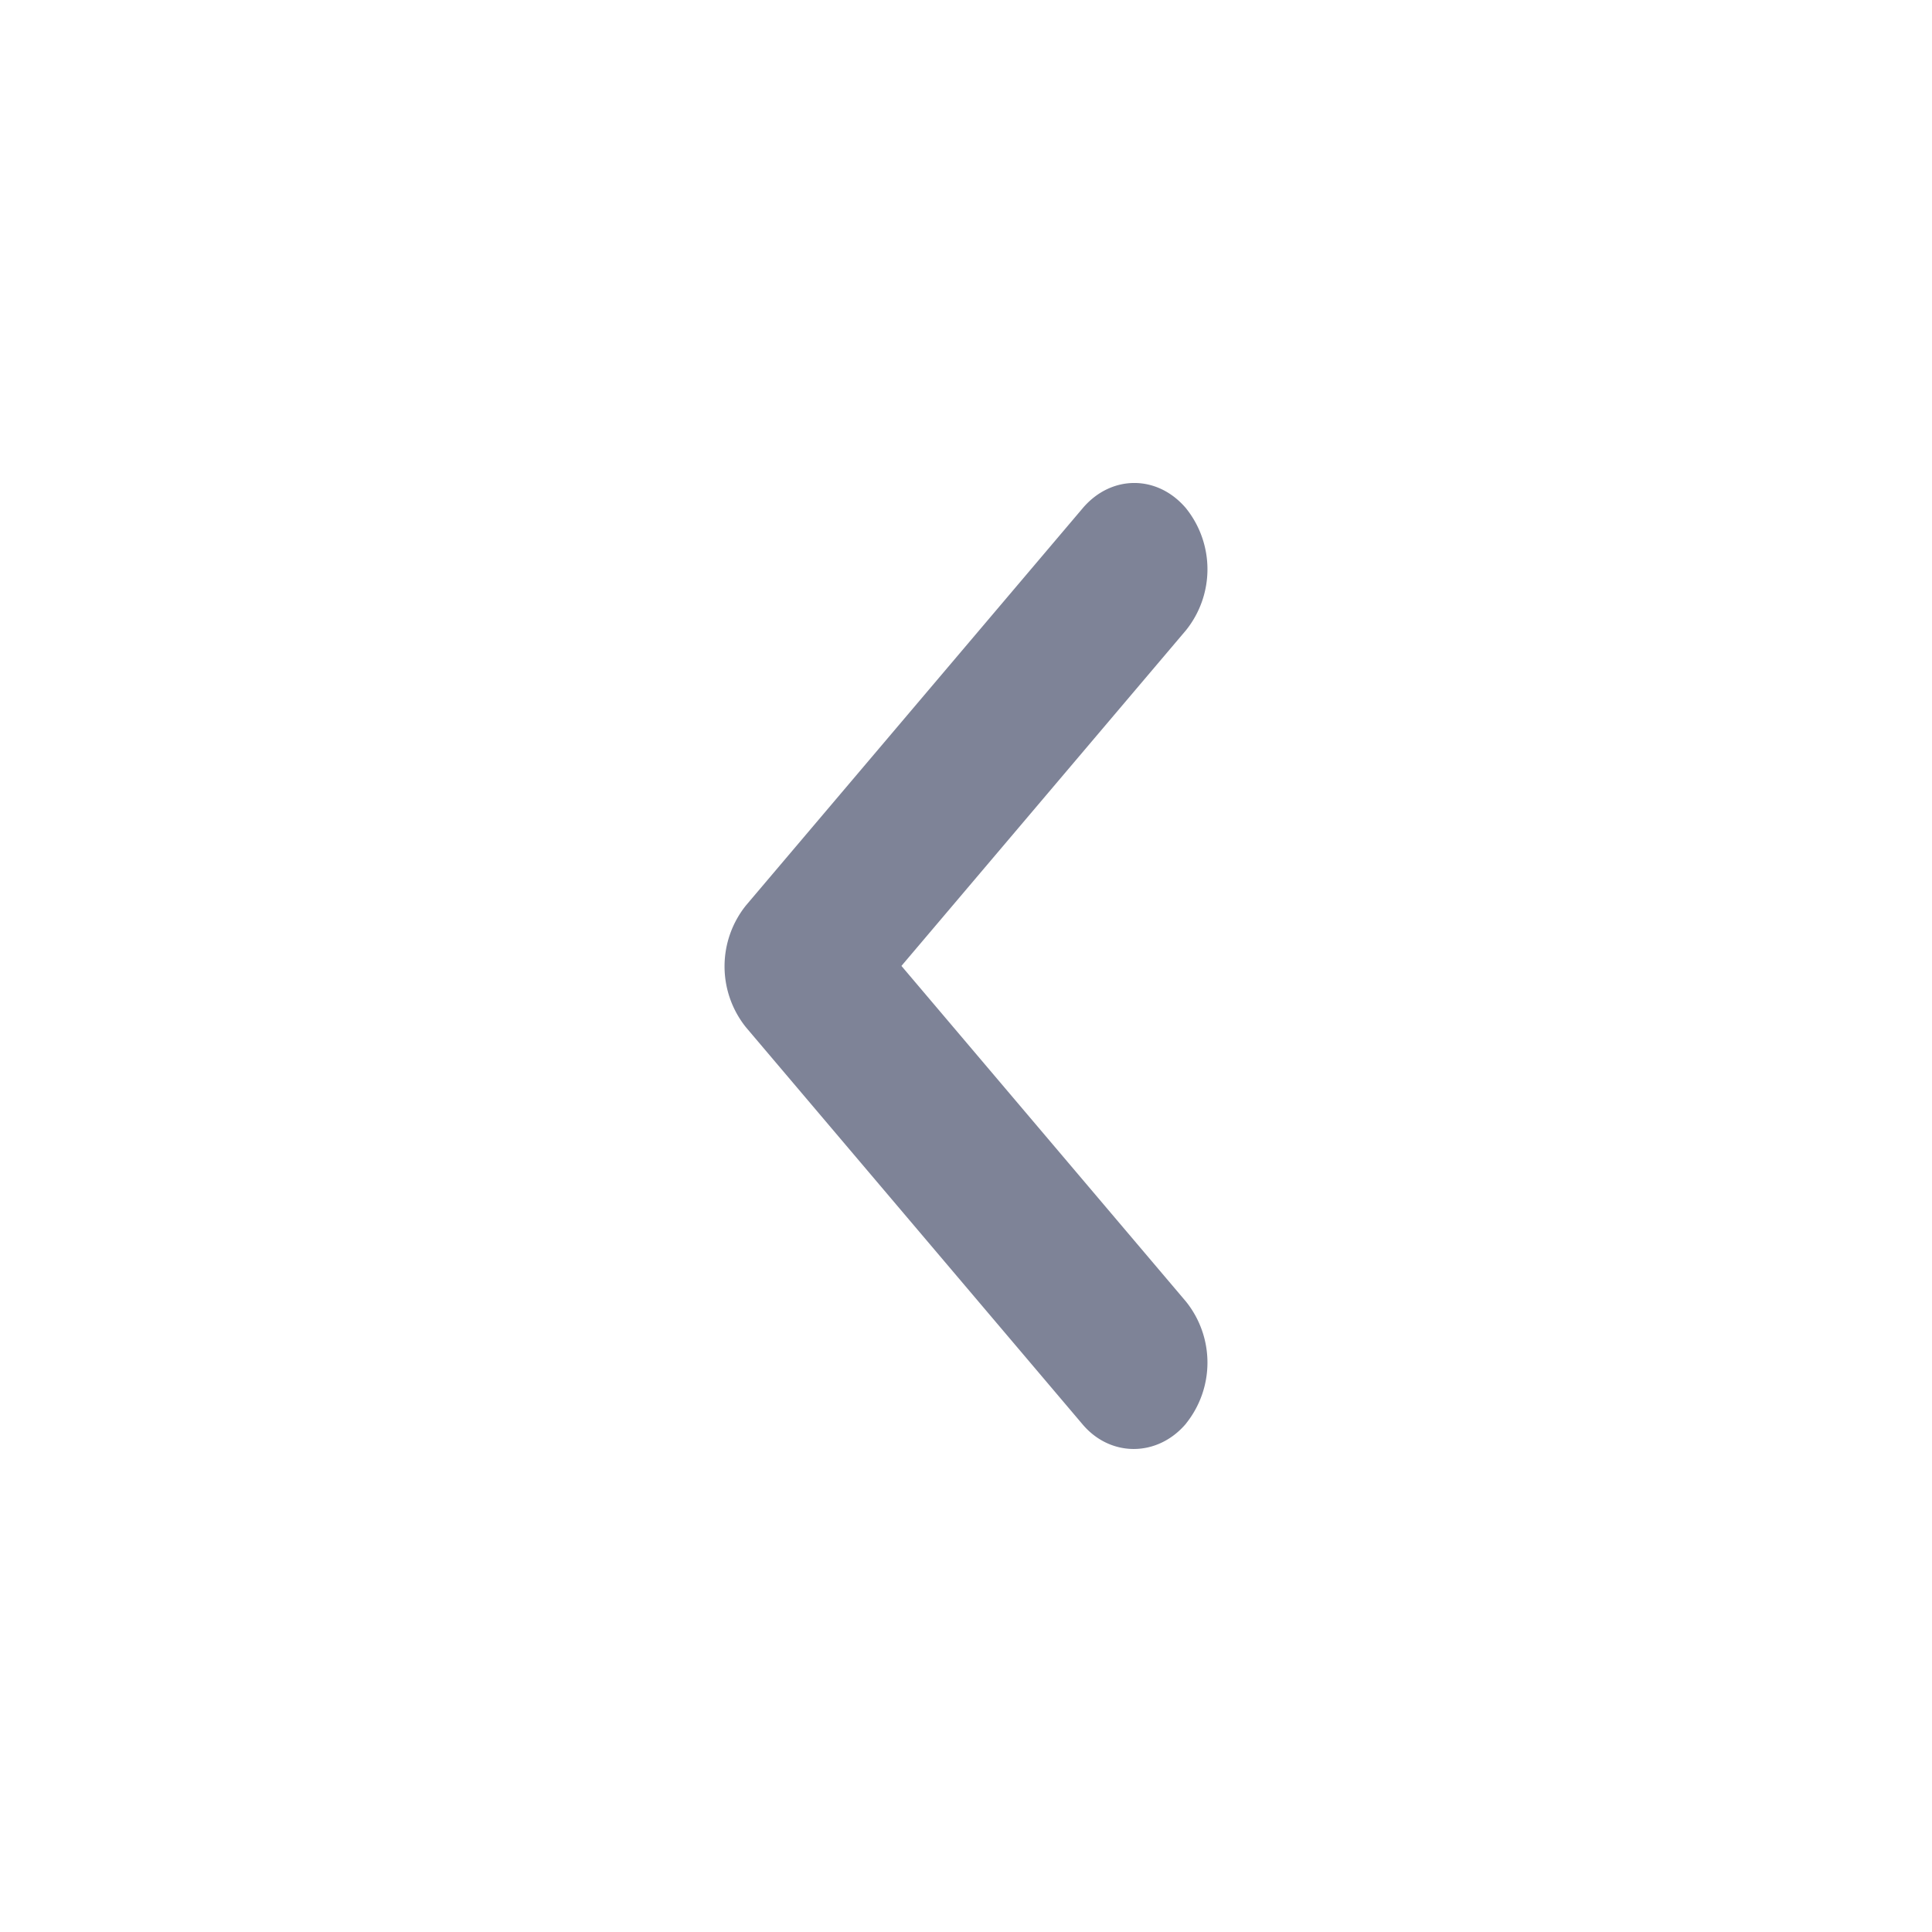 <svg width="24" height="24" fill="none" xmlns="http://www.w3.org/2000/svg"><path d="M14.733 17.684a1.21 1.21 0 000-1.515l-3.535-4.17 3.535-4.17a1.21 1.21 0 000-1.515c-.355-.419-.929-.419-1.284 0l-4.182 4.933a1.21 1.21 0 000 1.515l4.182 4.933c.346.408.93.408 1.284-.01z" fill="#7E8397"/></svg>